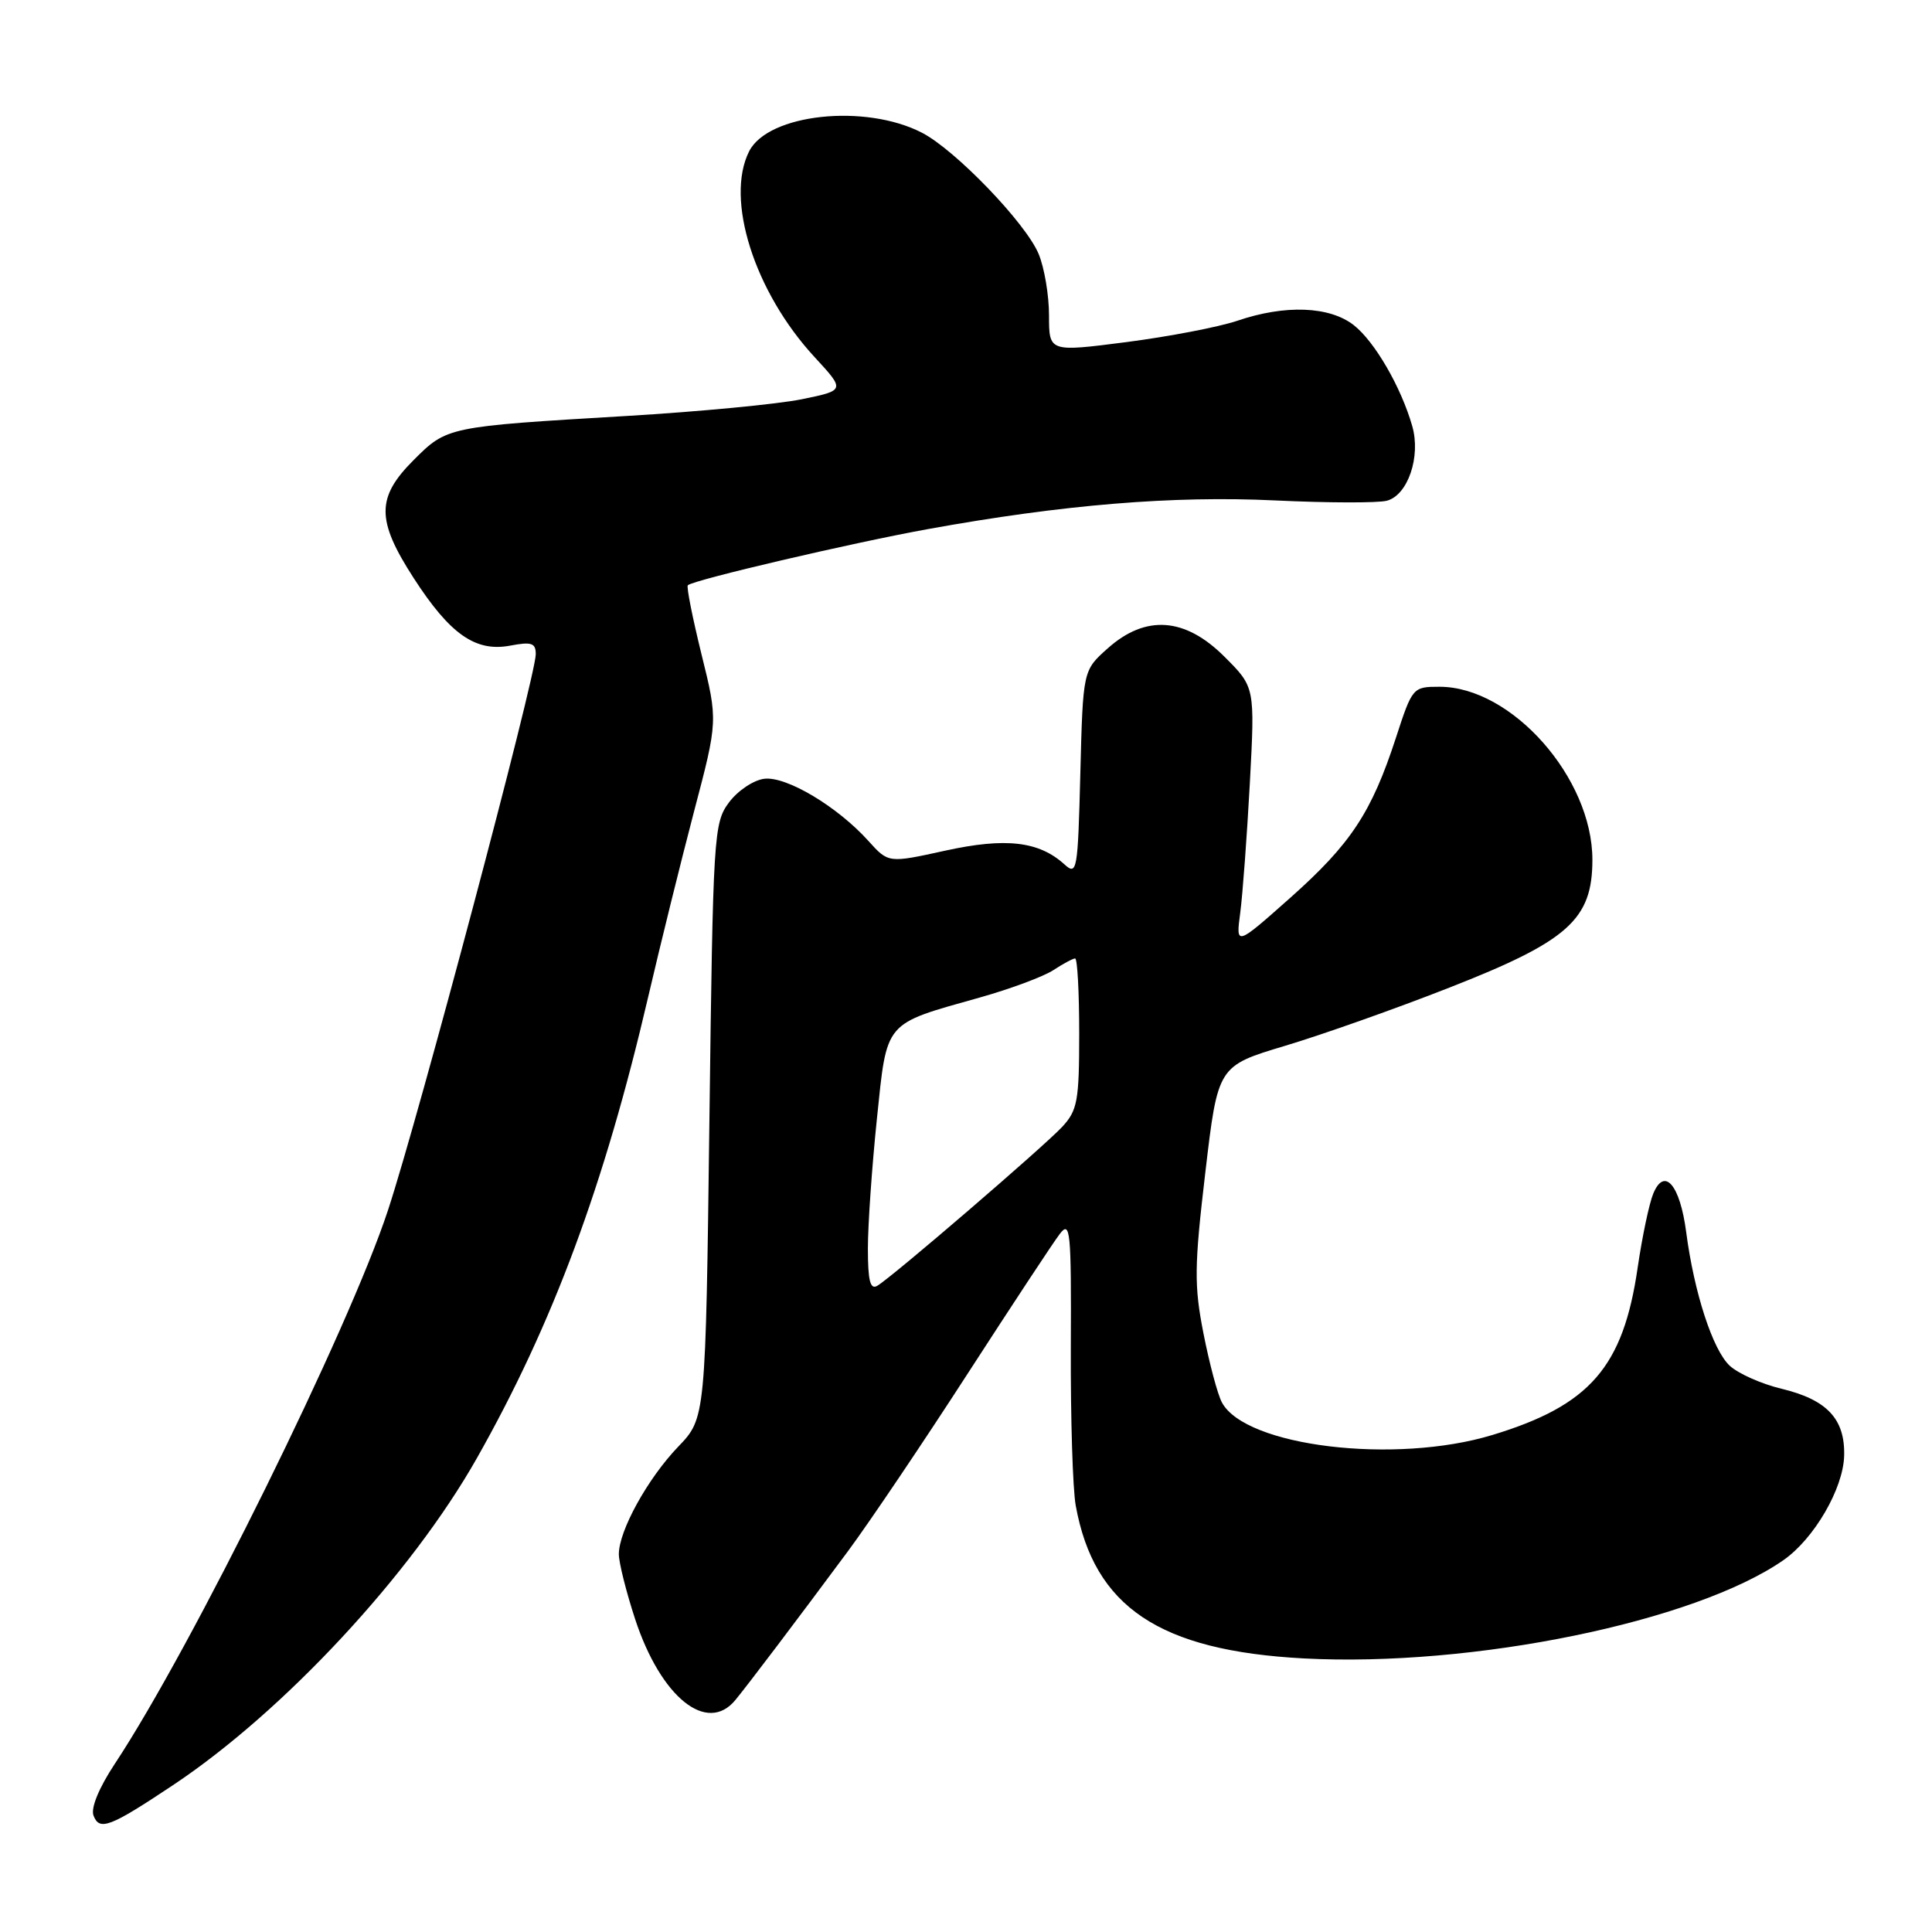 <?xml version="1.0" encoding="UTF-8" standalone="no"?>
<!DOCTYPE svg PUBLIC "-//W3C//DTD SVG 1.1//EN" "http://www.w3.org/Graphics/SVG/1.1/DTD/svg11.dtd" >
<svg xmlns="http://www.w3.org/2000/svg" xmlns:xlink="http://www.w3.org/1999/xlink" version="1.1" viewBox="0 0 256 256">
 <g >
 <path fill="currentColor"
d=" M 22.91 236.55 C 37.60 226.77 54.46 208.63 63.18 193.23 C 73.26 175.41 80.07 157.09 85.91 132.00 C 87.51 125.12 90.24 114.10 91.97 107.50 C 95.13 95.50 95.13 95.50 92.95 86.69 C 91.76 81.85 90.94 77.74 91.14 77.55 C 91.89 76.84 112.93 71.92 123.00 70.10 C 140.83 66.87 155.44 65.66 168.96 66.31 C 175.92 66.64 182.58 66.66 183.76 66.35 C 186.55 65.62 188.29 60.50 187.13 56.46 C 185.65 51.29 182.17 45.28 179.39 43.09 C 176.18 40.57 170.28 40.34 163.93 42.51 C 161.49 43.33 154.89 44.60 149.25 45.33 C 139.00 46.65 139.00 46.65 139.00 41.79 C 139.00 39.12 138.38 35.45 137.62 33.64 C 135.92 29.56 126.60 19.88 122.17 17.59 C 114.65 13.70 101.79 15.08 99.27 20.04 C 96.06 26.39 99.95 38.66 107.93 47.31 C 112.00 51.72 112.00 51.72 106.25 52.90 C 103.09 53.55 92.62 54.55 83.00 55.12 C 59.25 56.53 59.24 56.53 54.80 60.97 C 49.85 65.92 49.85 68.92 54.83 76.62 C 59.64 84.06 63.01 86.41 67.60 85.55 C 70.44 85.01 71.00 85.20 70.99 86.70 C 70.96 89.74 55.50 147.93 51.42 160.33 C 46.25 176.08 25.39 218.34 15.21 233.72 C 13.11 236.90 12.01 239.57 12.39 240.57 C 13.18 242.64 14.56 242.11 22.91 236.55 Z  M 97.45 225.25 C 99.23 223.08 105.54 214.74 112.39 205.50 C 115.24 201.65 122.37 191.07 128.23 182.00 C 134.10 172.93 139.58 164.60 140.43 163.50 C 141.82 161.68 141.96 163.02 141.89 178.50 C 141.85 187.85 142.14 197.30 142.54 199.50 C 144.98 212.94 153.63 218.73 172.76 219.75 C 195.12 220.93 224.54 214.91 236.31 206.73 C 240.37 203.91 244.25 197.25 244.36 192.89 C 244.49 188.02 242.09 185.46 236.03 184.01 C 233.38 183.37 230.31 182.00 229.19 180.96 C 226.95 178.87 224.48 171.29 223.43 163.27 C 222.61 157.00 220.55 154.59 219.07 158.15 C 218.53 159.44 217.60 163.86 217.00 167.96 C 215.09 181.14 210.68 186.22 197.76 190.14 C 184.87 194.06 165.03 191.67 161.91 185.83 C 161.34 184.77 160.25 180.67 159.47 176.71 C 158.22 170.34 158.24 167.85 159.71 155.37 C 161.37 141.25 161.37 141.25 170.26 138.58 C 175.15 137.12 184.96 133.65 192.06 130.86 C 207.82 124.69 211.00 121.84 211.00 113.92 C 211.00 103.08 200.32 91.00 190.74 91.00 C 187.21 91.00 187.14 91.08 184.97 97.75 C 181.74 107.66 179.00 111.82 170.97 118.96 C 163.75 125.37 163.75 125.37 164.34 120.93 C 164.66 118.50 165.23 110.77 165.61 103.78 C 166.29 91.05 166.29 91.05 162.26 87.03 C 157.03 81.79 151.80 81.42 146.77 85.92 C 143.50 88.83 143.50 88.83 143.15 102.48 C 142.82 115.44 142.71 116.05 141.04 114.53 C 137.65 111.46 133.24 110.96 125.23 112.72 C 117.72 114.37 117.72 114.37 115.08 111.44 C 110.98 106.88 104.21 102.84 101.28 103.19 C 99.86 103.36 97.75 104.77 96.60 106.32 C 94.57 109.04 94.48 110.49 94.00 148.52 C 93.50 187.91 93.50 187.91 89.86 191.70 C 85.82 195.91 82.00 202.83 82.00 205.94 C 82.00 207.05 82.97 210.92 84.16 214.55 C 87.57 224.92 93.69 229.84 97.45 225.25 Z  M 115.00 165.42 C 115.00 162.29 115.54 154.58 116.19 148.29 C 117.56 135.14 117.02 135.78 129.85 132.17 C 133.90 131.03 138.27 129.40 139.57 128.55 C 140.87 127.70 142.17 127.00 142.46 127.00 C 142.76 127.00 143.00 131.47 143.00 136.94 C 143.00 145.87 142.77 147.13 140.75 149.31 C 138.28 151.96 118.25 169.19 116.25 170.37 C 115.31 170.93 115.00 169.71 115.00 165.42 Z "/>
</g>
</svg>